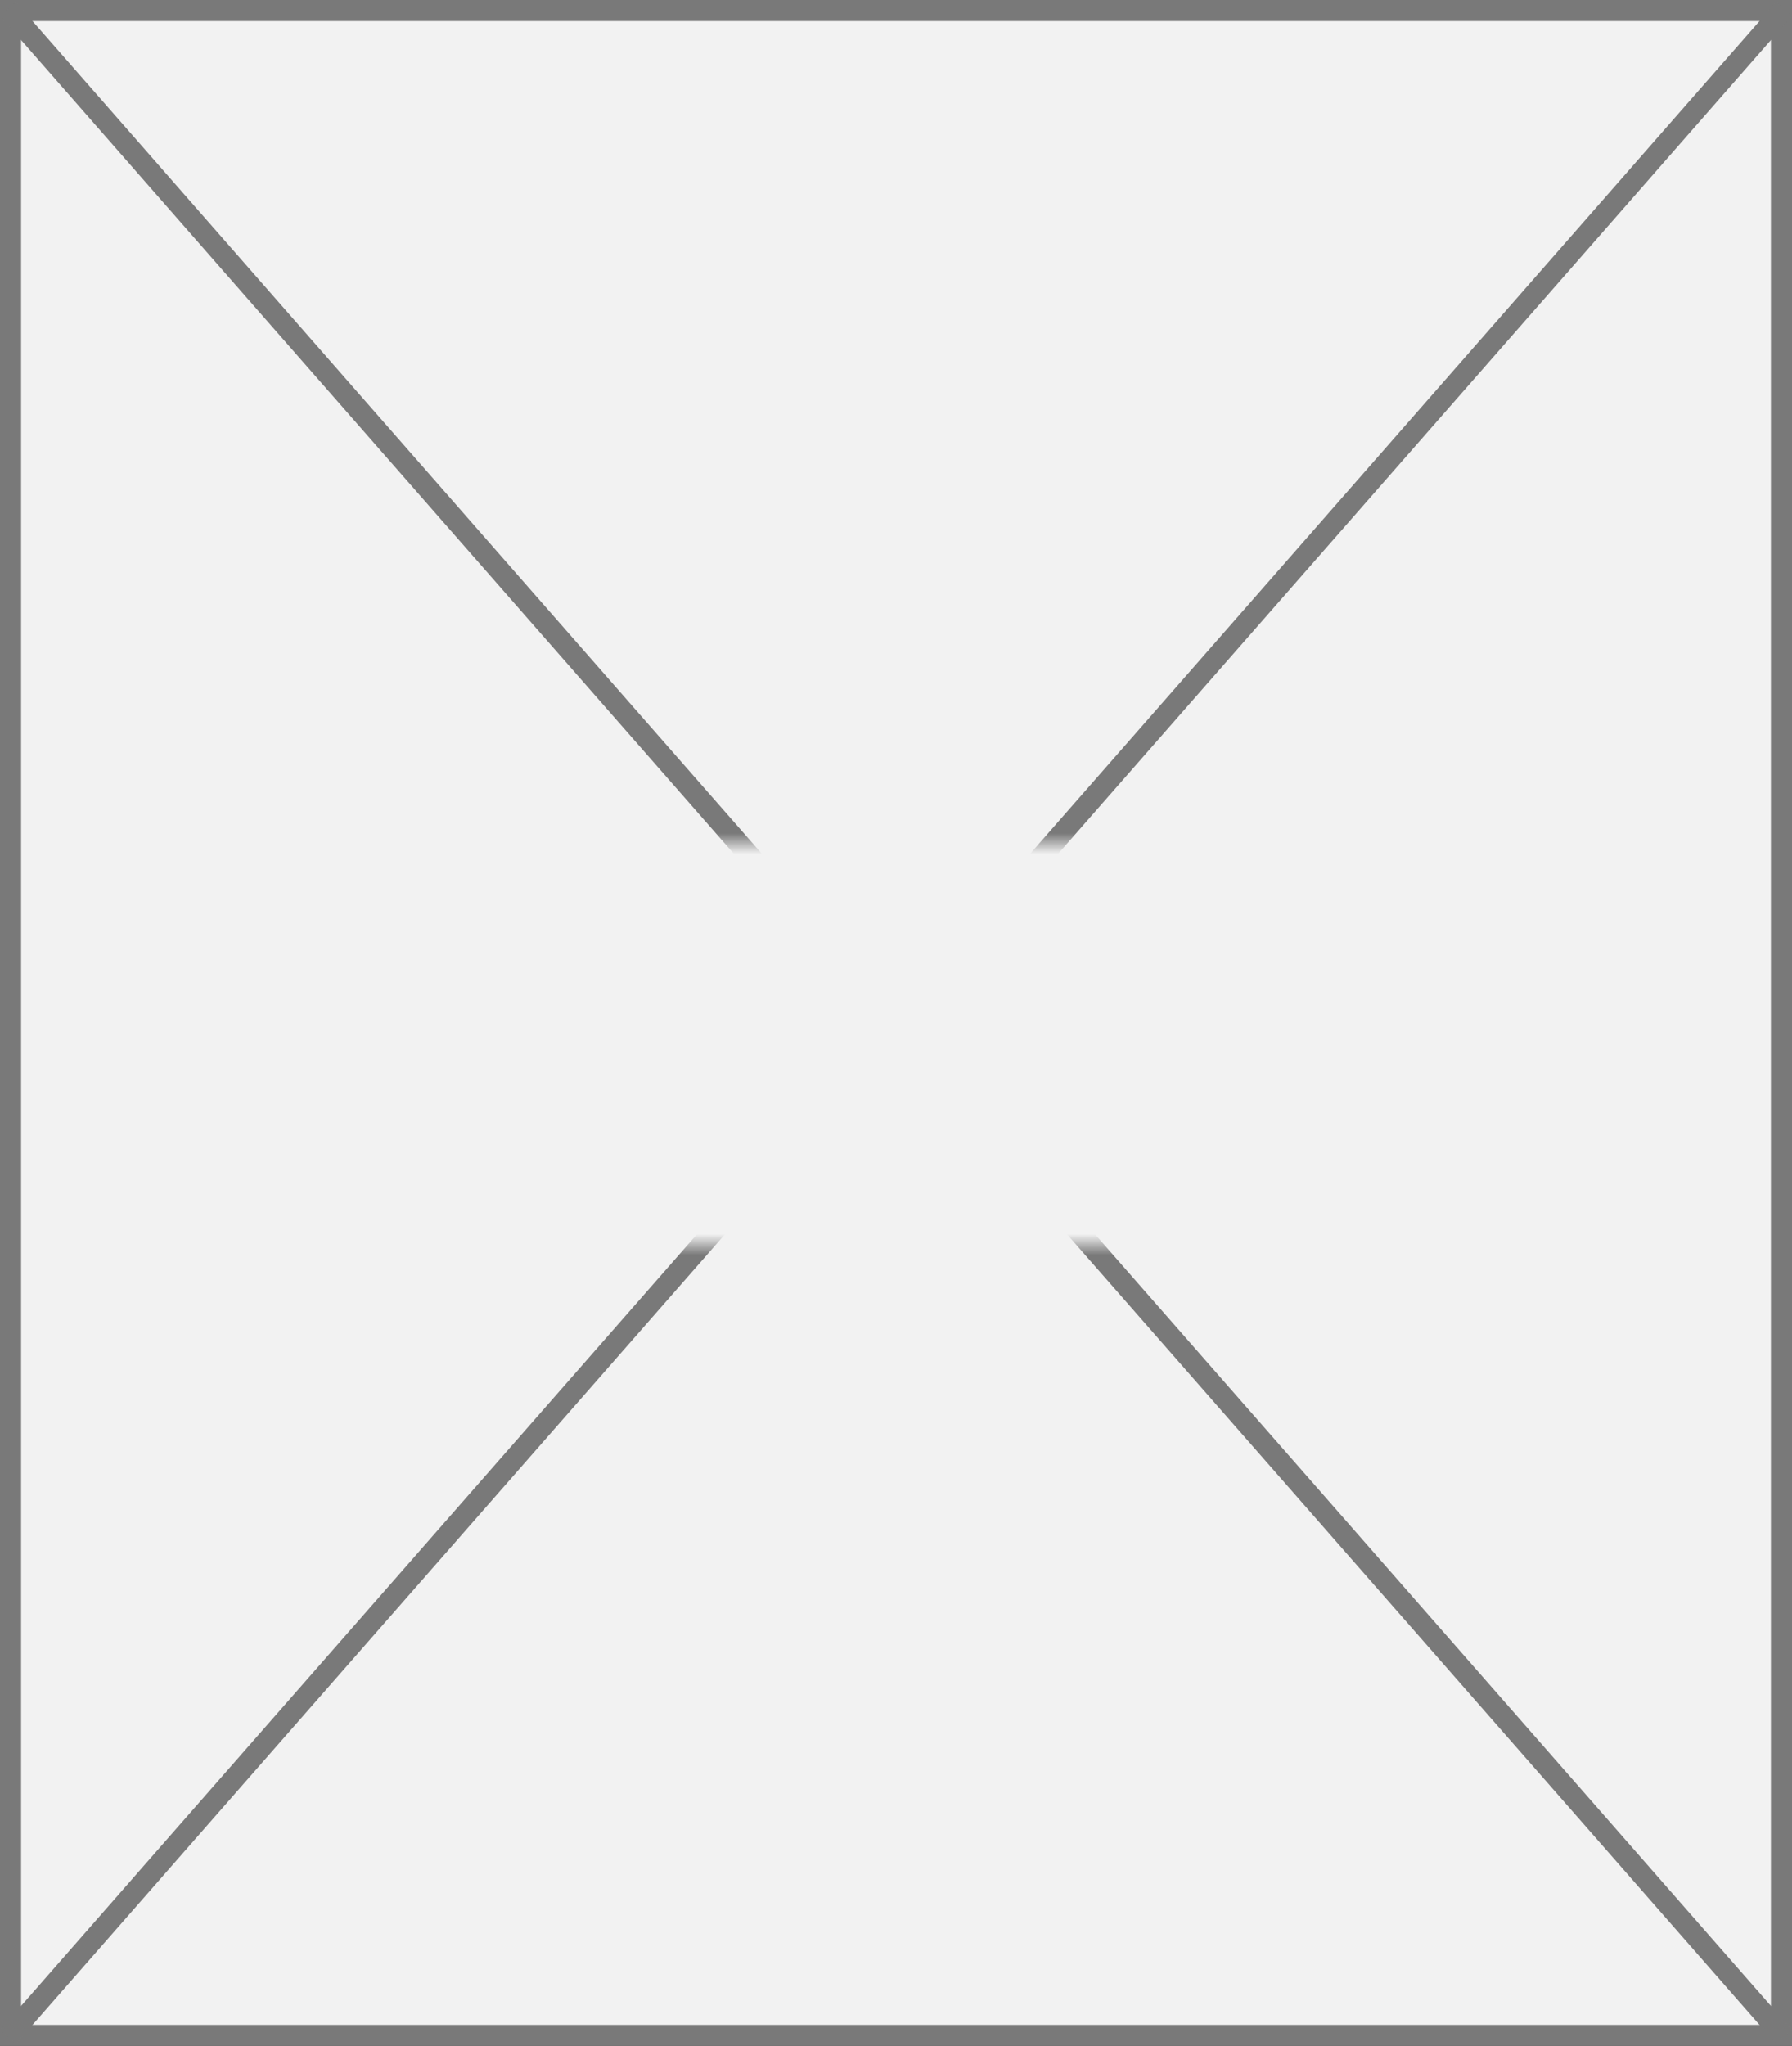 ﻿<?xml version="1.0" encoding="utf-8"?>
<svg version="1.1" xmlns:xlink="http://www.w3.org/1999/xlink" width="85px" height="97px" xmlns="http://www.w3.org/2000/svg">
  <rect width="100%" height="100%" fill="#333333" stroke="none"/>
  <defs>
    <mask fill="white" id="clip699">
      <path d="M 77.5 365  L 129.5 365  L 129.5 384  L 77.5 384  Z M 60 325  L 145 325  L 145 422  L 60 422  Z " fill-rule="evenodd" />
    </mask>
  </defs>
  <g transform="matrix(1 0 0 1 -60 -325 )">
    <path d="M 60.5 325.5  L 144.5 325.5  L 144.5 421.5  L 60.5 421.5  L 60.5 325.5  Z " fill-rule="nonzero" fill="#f2f2f2" stroke="none" />
    <path d="M 60.5 325.5  L 144.5 325.5  L 144.5 421.5  L 60.5 421.5  L 60.5 325.5  Z " stroke-width="1" stroke="#797979" fill="none" />
    <path d="M 60.376 325.429  L 144.624 421.571  M 144.624 325.429  L 60.376 421.571  " stroke-width="1" stroke="#797979" fill="none" mask="url(#clip699)" />
  </g>
</svg>